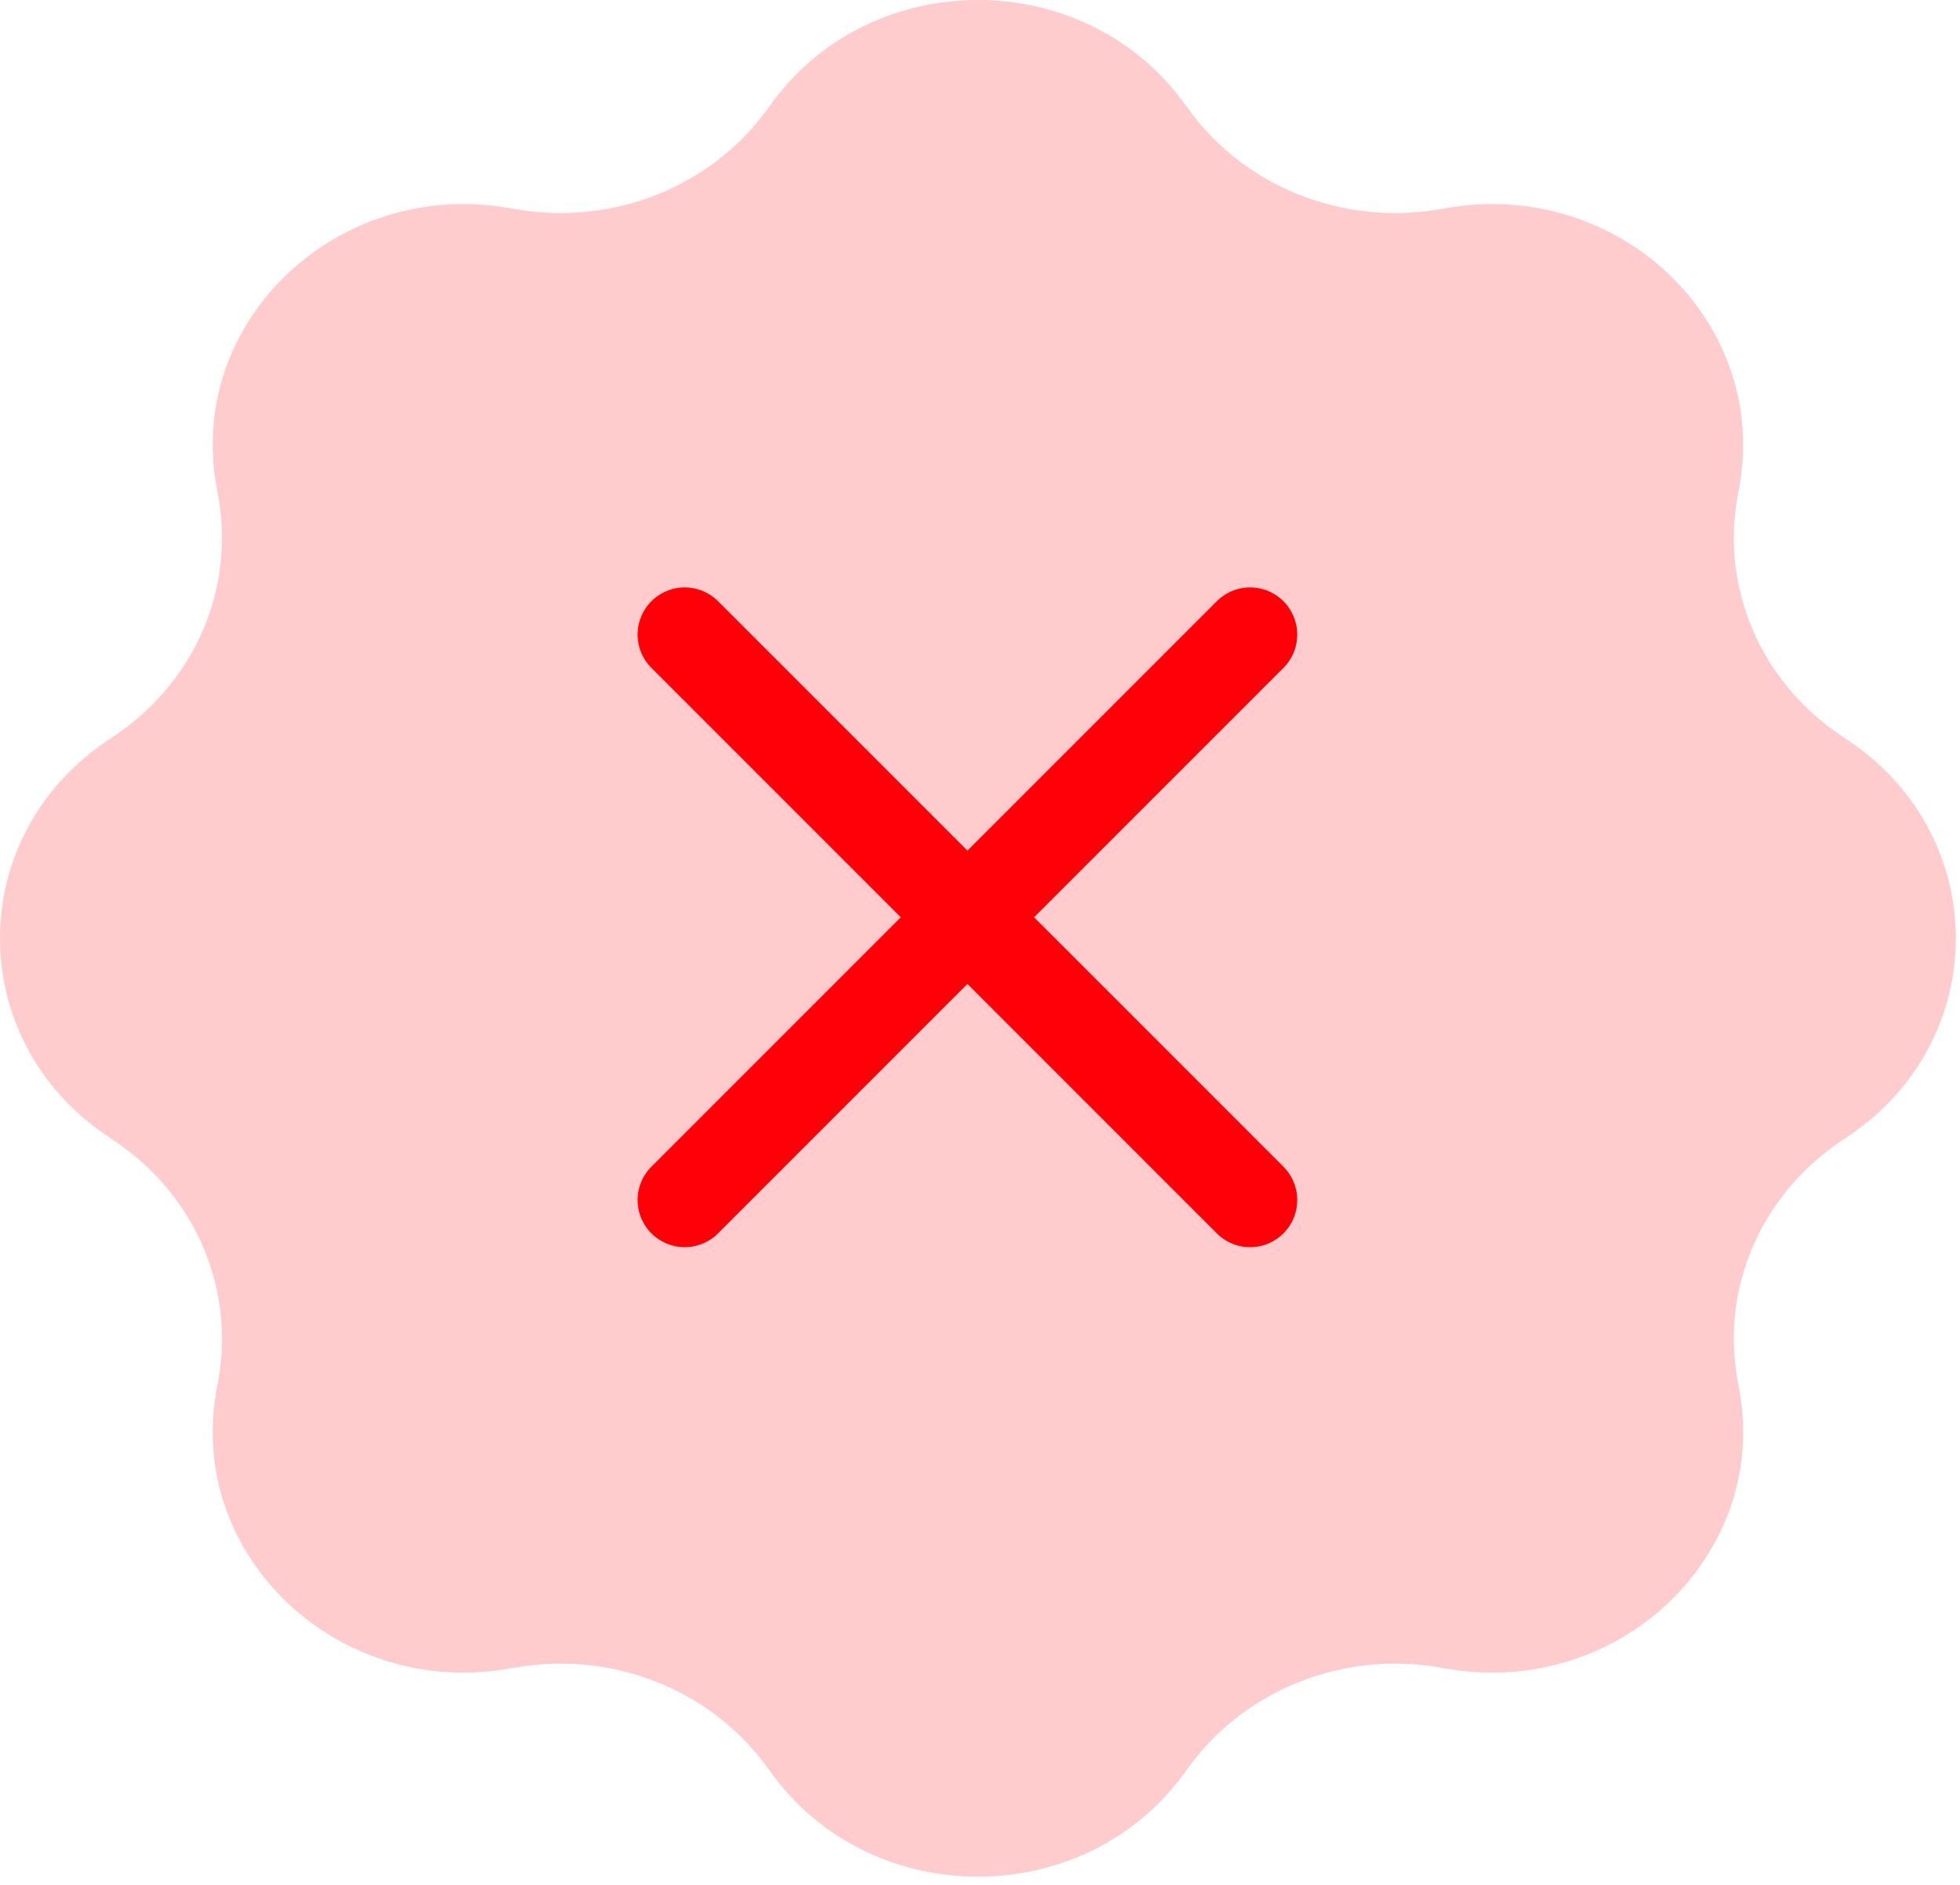 <?xml version="1.0" encoding="UTF-8" standalone="no"?>
<svg
   width="78"
   height="75"
   viewBox="0 0 78 75"
   fill="none"
   version="1.1"
   id="svg3"
   sodipodi:docname="dialogFaliure.svg"
   xmlns:inkscape="http://www.inkscape.org/namespaces/inkscape"
   xmlns:sodipodi="http://sodipodi.sourceforge.net/DTD/sodipodi-0.dtd"
   xmlns="http://www.w3.org/2000/svg"
   xmlns:svg="http://www.w3.org/2000/svg">
  <defs
     id="defs3" />
  <sodipodi:namedview
     id="namedview3"
     pagecolor="#ffffff"
     bordercolor="#000000"
     borderopacity="0.25"
     inkscape:showpageshadow="2"
     inkscape:pageopacity="0.0"
     inkscape:pagecheckerboard="0"
     inkscape:deskcolor="#d1d1d1" />
  <path
     d="M30.744 4.064C34.729 -1.355 43.106 -1.355 47.091 4.064L47.347 4.413C49.574 7.44 53.418 8.968 57.223 8.337L57.661 8.265C64.473 7.136 70.397 12.819 69.221 19.355L69.145 19.775C68.488 23.426 70.08 27.114 73.236 29.25L73.599 29.495C79.247 33.319 79.247 41.356 73.599 45.179L73.236 45.425C70.08 47.561 68.488 51.248 69.145 54.9L69.221 55.319C70.397 61.855 64.473 67.538 57.661 66.41L57.223 66.337C53.418 65.707 49.574 67.234 47.347 70.262L47.091 70.61C43.106 76.029 34.729 76.029 30.744 70.61L30.488 70.262C28.261 67.234 24.417 65.707 20.612 66.337L20.174 66.41C13.362 67.538 7.438 61.855 8.615 55.319L8.69 54.9C9.347 51.248 7.755 47.561 4.599 45.425L4.237 45.179C-1.412 41.356 -1.412 33.319 4.237 29.495L4.599 29.25C7.755 27.114 9.347 23.426 8.69 19.775L8.615 19.355C7.438 12.819 13.362 7.136 20.174 8.265L20.612 8.337C24.417 8.968 28.261 7.44 30.488 4.413L30.744 4.064Z"
     fill="#FF0009"
     fill-opacity="0.2"
     id="path1" />
  <path
     d="M49.75 25.25L27.25 47.75"
     stroke="#FF0009"
     stroke-width="3.75"
     stroke-linecap="round"
     stroke-linejoin="round"
     id="path2" />
  <path
     d="M27.25 25.25L49.75 47.75"
     stroke="#FF0009"
     stroke-width="3.75"
     stroke-linecap="round"
     stroke-linejoin="round"
     id="path3" />
</svg>
